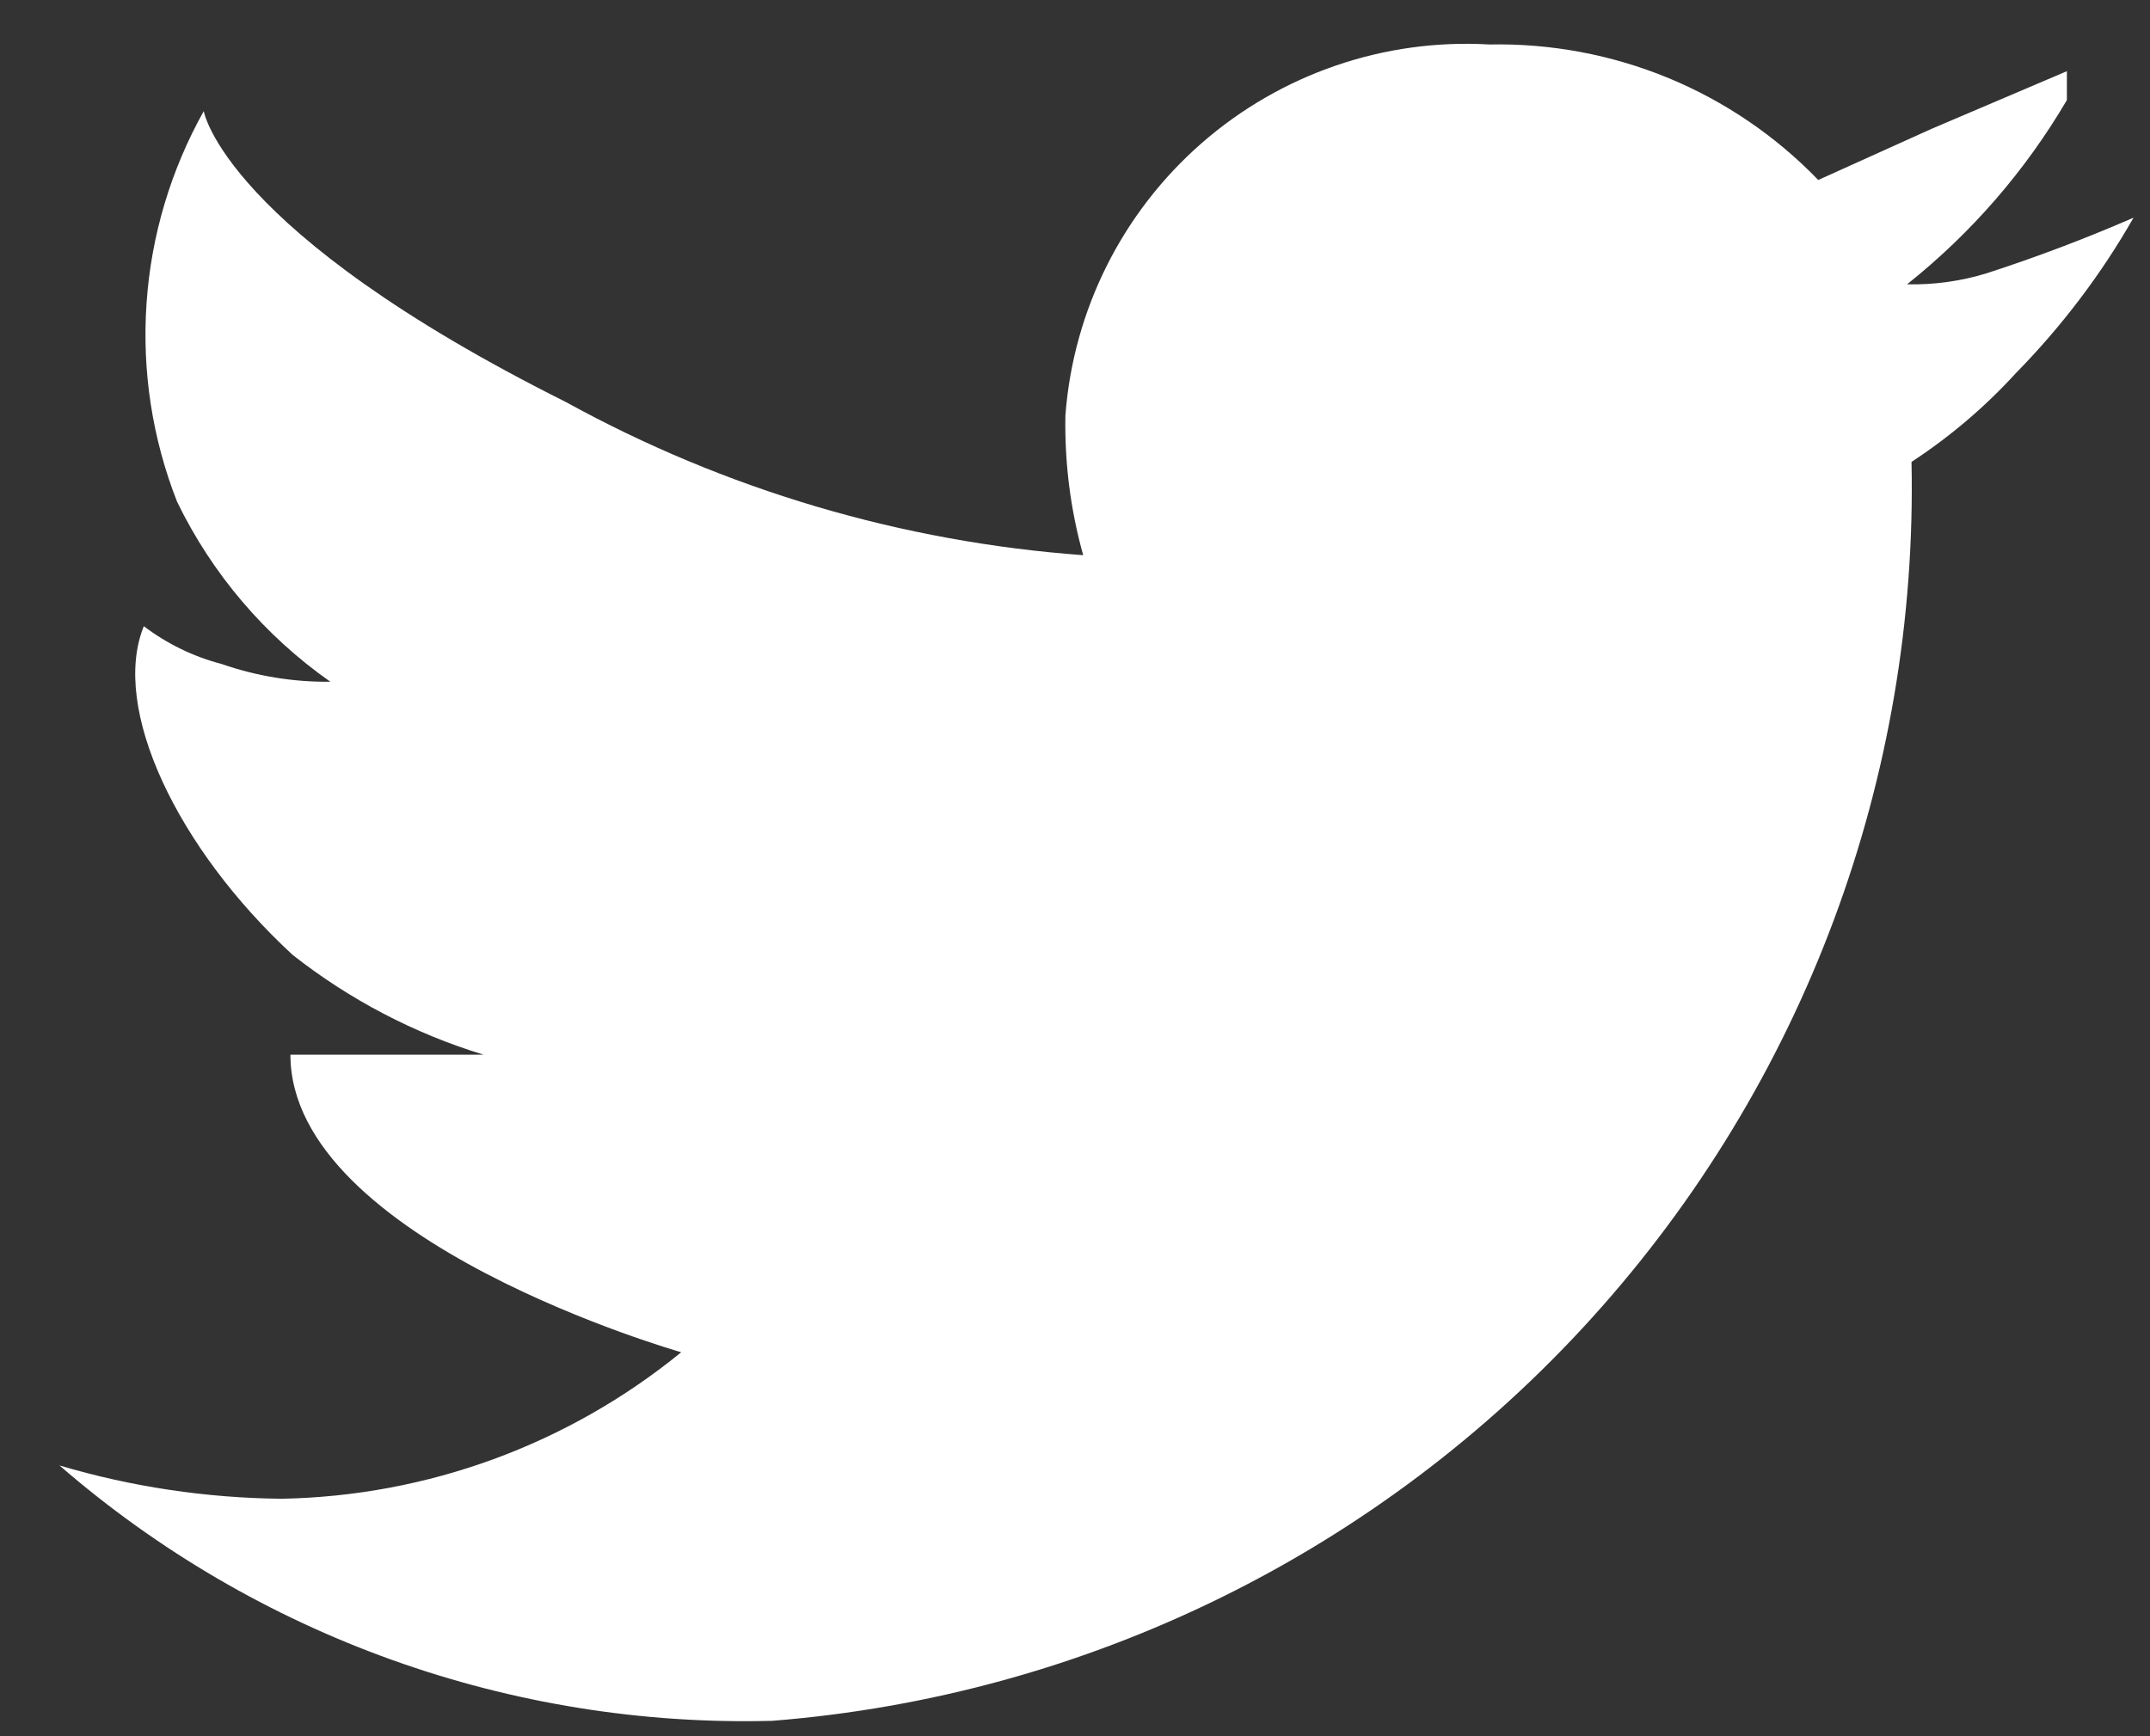 <svg width="26" height="21" viewBox="0 0 26 21" fill="none" xmlns="http://www.w3.org/2000/svg">
<rect x="0" y="0" width="26" height="21" fill="#333333" stroke="none"/>
<path d="M24.029 3.304C23.716 3.401 23.389 3.446 23.062 3.439C23.838 2.821 24.494 2.065 24.995 1.21C24.995 0.968 24.995 0.861 24.995 0.861L23.357 1.559L21.988 2.177C21.474 1.644 20.855 1.224 20.172 0.942C19.488 0.661 18.753 0.523 18.013 0.538C16.741 0.464 15.491 0.893 14.531 1.732C13.572 2.57 12.98 3.752 12.884 5.023C12.873 5.595 12.945 6.165 13.099 6.715C10.904 6.555 8.77 5.923 6.842 4.862C2.706 2.794 2.464 1.344 2.464 1.344C2.064 2.059 1.827 2.854 1.772 3.671C1.716 4.488 1.842 5.308 2.142 6.07C2.565 6.941 3.202 7.69 3.995 8.246C3.547 8.251 3.102 8.178 2.679 8.031C2.339 7.942 2.02 7.787 1.739 7.574C1.336 8.568 2.142 10.26 3.538 11.549C4.227 12.091 5.01 12.501 5.848 12.757H3.512C3.512 15.013 8.238 16.356 8.238 16.356C6.871 17.472 5.169 18.096 3.404 18.128C2.495 18.119 1.591 17.984 0.719 17.725C3.106 19.795 6.181 20.897 9.339 20.814C13.145 20.513 16.692 18.769 19.253 15.938C21.814 13.107 23.196 9.404 23.116 5.587C23.58 5.283 24.004 4.923 24.378 4.513C24.931 3.95 25.41 3.318 25.801 2.633C25.222 2.885 24.63 3.109 24.029 3.304Z" fill="white"/>
</svg>
